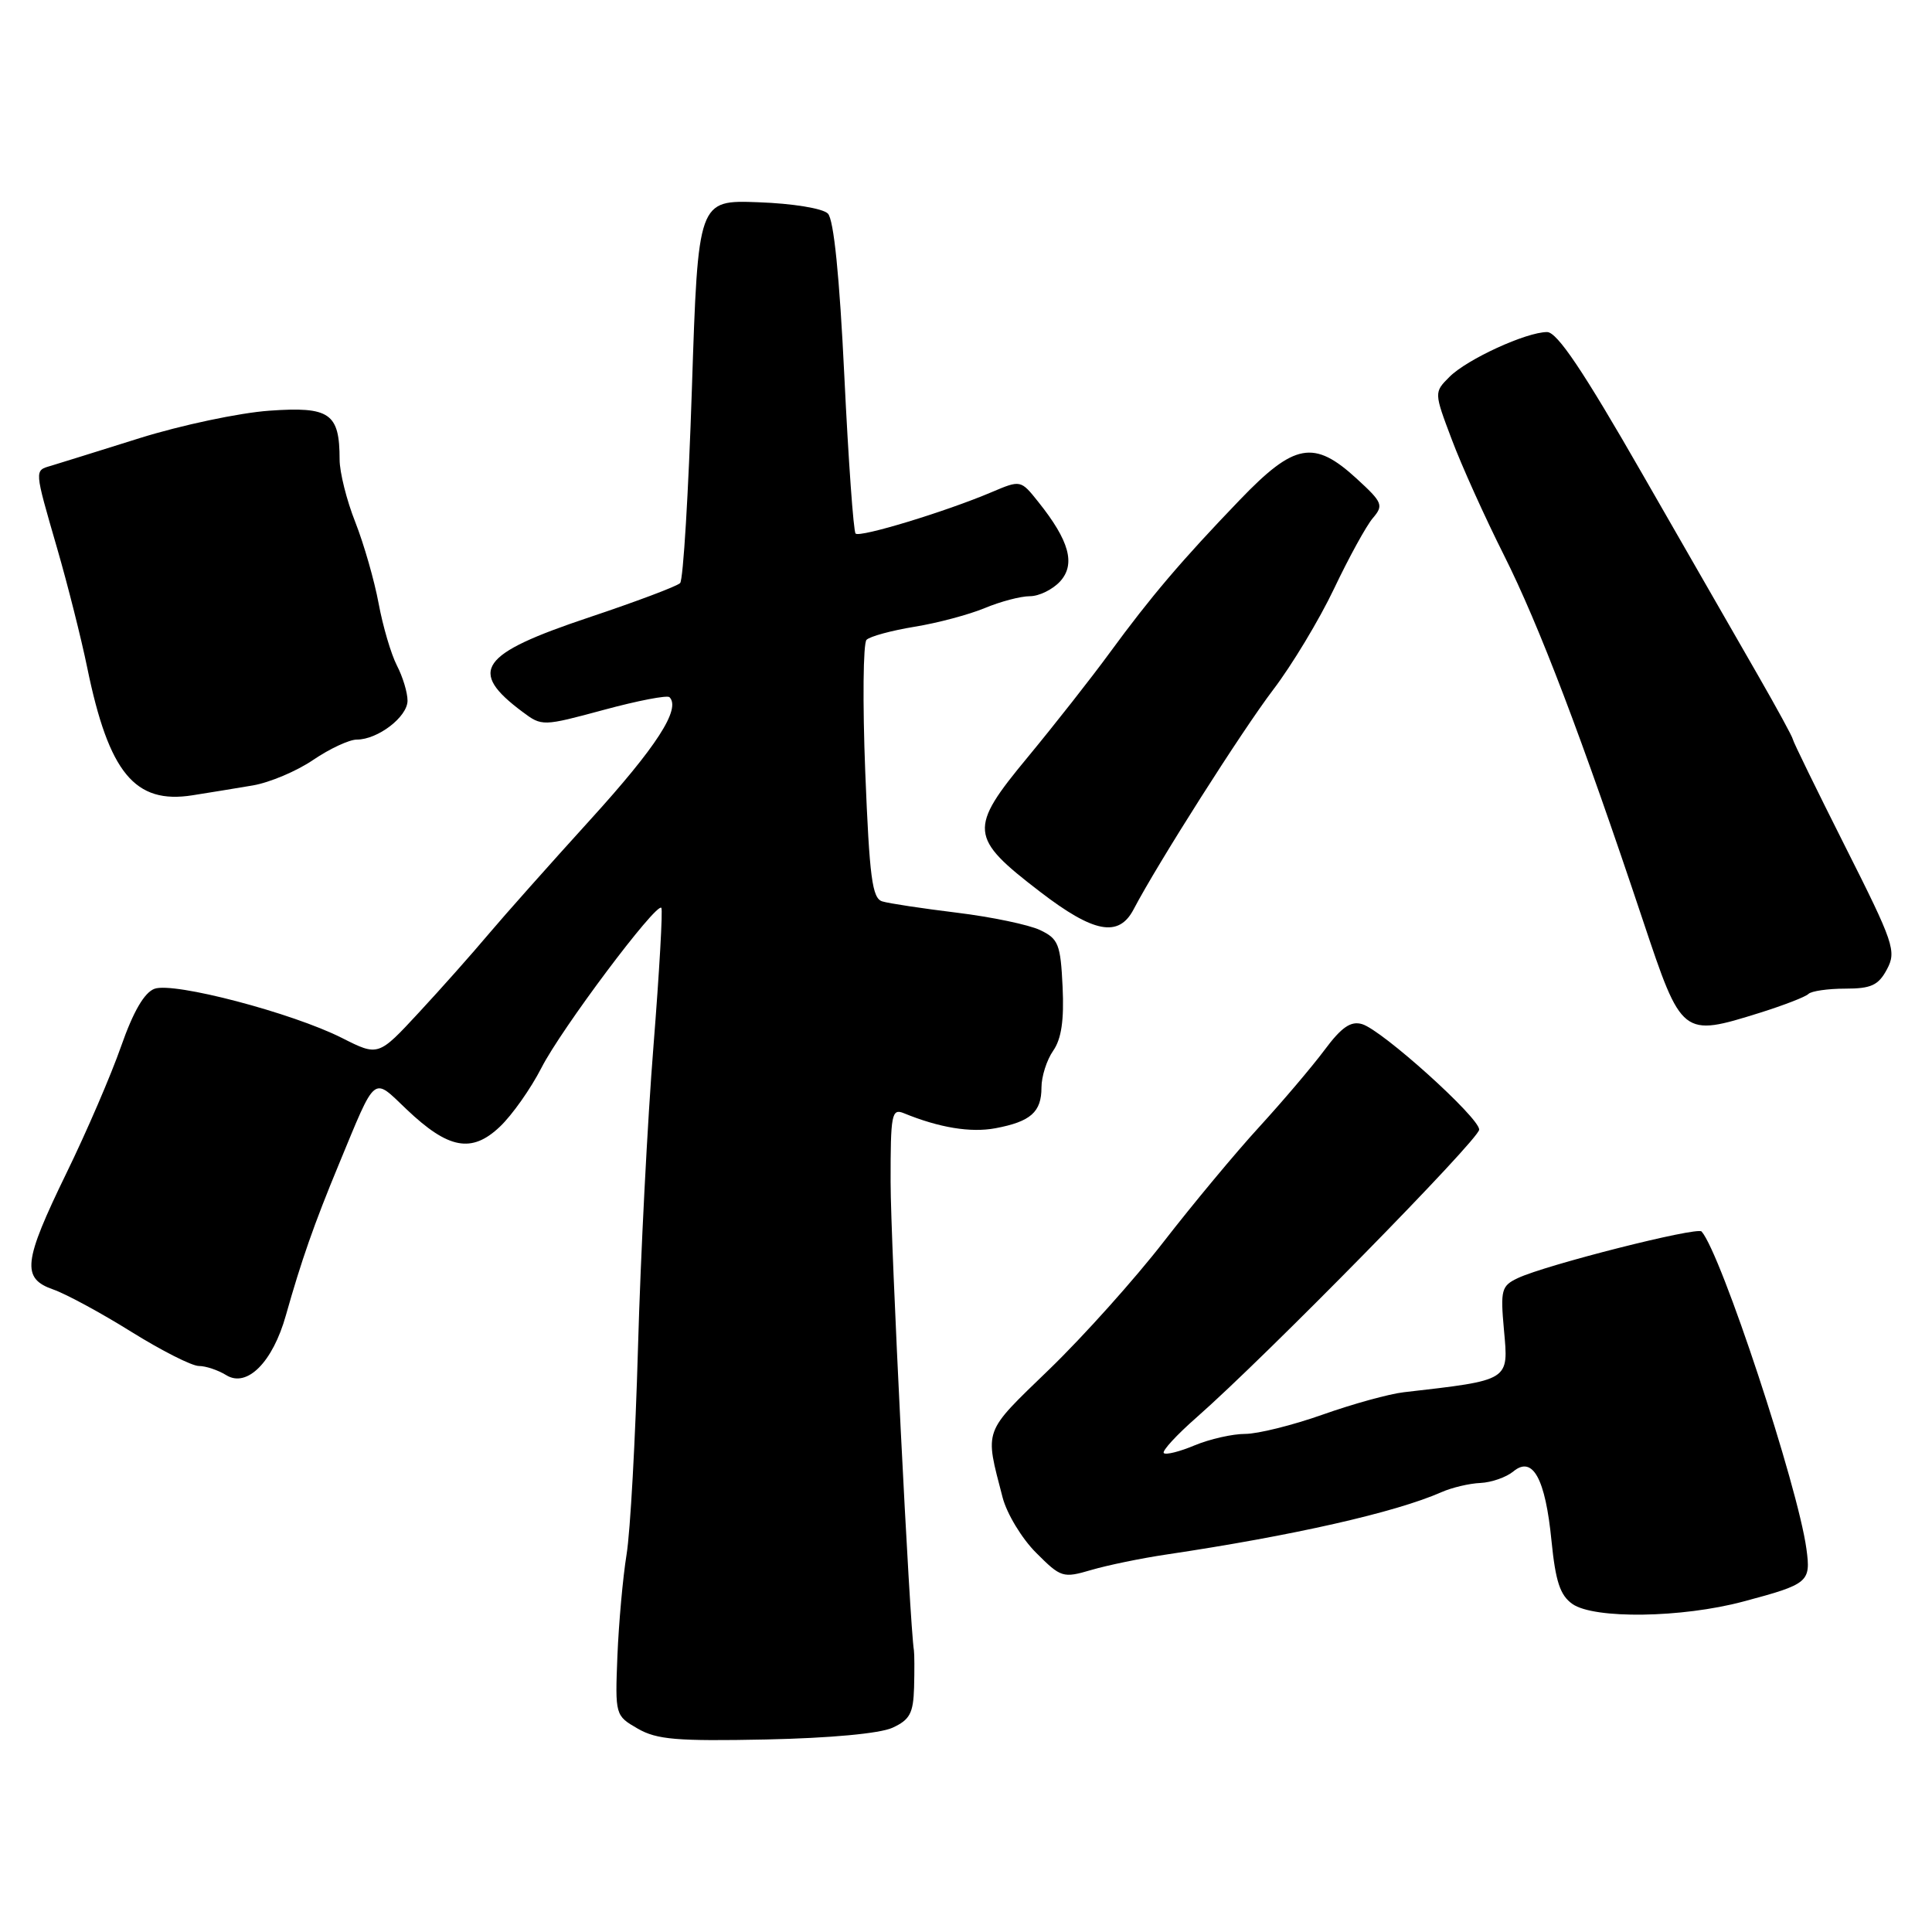 <?xml version="1.0" encoding="UTF-8" standalone="no"?>
<!DOCTYPE svg PUBLIC "-//W3C//DTD SVG 1.1//EN" "http://www.w3.org/Graphics/SVG/1.1/DTD/svg11.dtd" >
<svg xmlns="http://www.w3.org/2000/svg" xmlns:xlink="http://www.w3.org/1999/xlink" version="1.1" viewBox="0 0 256 256">
 <g >
 <path fill="currentColor"
d=" M 118.25 228.94 C 120.56 227.88 121.02 227.02 121.12 223.59 C 121.18 221.34 121.17 219.14 121.10 218.69 C 120.55 215.48 118.01 164.53 118.01 156.64 C 118.00 147.65 118.15 146.85 119.75 147.50 C 124.46 149.43 128.61 150.11 131.89 149.50 C 136.57 148.62 138.00 147.36 138.00 144.10 C 138.00 142.64 138.70 140.45 139.55 139.23 C 140.64 137.67 141.01 135.19 140.80 130.77 C 140.53 125.11 140.25 124.40 137.82 123.24 C 136.35 122.54 131.40 121.50 126.82 120.94 C 122.25 120.38 117.78 119.71 116.91 119.44 C 115.57 119.04 115.21 116.31 114.65 102.28 C 114.29 93.11 114.37 85.23 114.82 84.78 C 115.28 84.32 118.13 83.55 121.17 83.05 C 124.21 82.56 128.39 81.44 130.47 80.58 C 132.55 79.71 135.24 79.00 136.47 79.00 C 137.69 79.00 139.49 78.11 140.48 77.03 C 142.54 74.75 141.70 71.66 137.60 66.53 C 135.25 63.58 135.25 63.58 131.38 65.22 C 125.30 67.80 113.93 71.26 113.37 70.70 C 113.09 70.42 112.42 61.04 111.88 49.85 C 111.24 36.61 110.48 29.08 109.70 28.30 C 109.02 27.61 105.02 26.96 100.50 26.80 C 92.50 26.50 92.50 26.50 91.68 51.50 C 91.23 65.25 90.53 76.84 90.12 77.26 C 89.72 77.68 84.26 79.73 78.01 81.82 C 63.52 86.67 61.96 88.90 69.24 94.33 C 71.81 96.25 71.90 96.25 80.01 94.06 C 84.51 92.84 88.42 92.09 88.71 92.38 C 90.25 93.92 87.00 98.95 78.25 108.58 C 72.89 114.48 66.79 121.34 64.69 123.83 C 62.60 126.32 58.47 130.97 55.51 134.16 C 50.13 139.97 50.13 139.97 45.32 137.54 C 38.73 134.21 23.01 130.08 20.47 131.02 C 19.12 131.52 17.66 134.04 16.05 138.63 C 14.73 142.41 11.48 149.96 8.82 155.41 C 3.07 167.23 2.82 169.39 7.07 170.87 C 8.76 171.46 13.41 173.98 17.40 176.47 C 21.40 178.96 25.42 181.00 26.35 181.00 C 27.27 181.00 28.90 181.55 29.97 182.21 C 32.72 183.93 36.14 180.50 37.88 174.29 C 39.93 167.03 41.61 162.21 44.89 154.30 C 49.90 142.20 49.33 142.67 53.87 146.99 C 59.41 152.26 62.50 152.84 66.23 149.30 C 67.86 147.76 70.33 144.25 71.74 141.50 C 74.34 136.38 86.93 119.59 87.63 120.29 C 87.84 120.51 87.37 128.74 86.59 138.59 C 85.80 148.44 84.88 166.40 84.54 178.50 C 84.20 190.60 83.52 202.97 83.02 206.00 C 82.53 209.03 81.99 215.06 81.81 219.41 C 81.50 227.28 81.52 227.33 84.50 229.05 C 87.03 230.51 89.69 230.73 101.50 230.49 C 110.00 230.31 116.58 229.70 118.25 228.94 Z  M 231.00 212.21 C 239.66 209.90 239.96 209.64 239.36 205.23 C 238.22 196.89 228.06 166.12 225.47 163.18 C 224.90 162.52 204.81 167.61 201.13 169.35 C 198.95 170.38 198.80 170.90 199.28 176.20 C 199.90 183.01 200.17 182.85 186.00 184.48 C 184.07 184.70 179.25 186.03 175.27 187.44 C 171.29 188.85 166.66 190.00 164.99 190.00 C 163.31 190.00 160.31 190.68 158.31 191.51 C 156.32 192.35 154.47 192.81 154.21 192.54 C 153.94 192.27 155.91 190.13 158.59 187.78 C 167.67 179.81 196.00 150.96 196.00 149.68 C 196.00 148.07 183.13 136.48 180.48 135.70 C 178.99 135.26 177.76 136.10 175.50 139.14 C 173.85 141.35 169.96 145.93 166.85 149.33 C 163.74 152.72 158.06 159.55 154.22 164.50 C 150.39 169.45 143.56 177.07 139.04 181.44 C 130.18 190.01 130.47 189.23 132.85 198.42 C 133.41 200.57 135.40 203.87 137.29 205.75 C 140.58 209.05 140.85 209.13 144.60 208.03 C 146.75 207.40 151.20 206.48 154.50 205.99 C 171.34 203.48 184.90 200.41 191.00 197.72 C 192.38 197.11 194.70 196.56 196.17 196.50 C 197.64 196.43 199.60 195.74 200.53 194.97 C 203.09 192.85 204.77 195.90 205.58 204.16 C 206.12 209.56 206.72 211.39 208.36 212.54 C 211.24 214.55 222.85 214.39 231.00 212.21 Z  M 233.22 134.19 C 236.36 133.20 239.25 132.09 239.63 131.70 C 240.02 131.32 242.21 131.00 244.50 131.00 C 247.94 131.00 248.90 130.56 250.03 128.44 C 251.31 126.04 250.96 124.98 244.51 112.19 C 240.72 104.66 237.59 98.26 237.56 97.96 C 237.53 97.66 235.44 93.83 232.93 89.46 C 230.41 85.08 223.51 73.06 217.59 62.75 C 209.79 49.14 206.33 44.00 205.00 44.00 C 202.24 44.00 194.40 47.60 192.07 49.93 C 190.01 51.99 190.01 51.99 192.37 58.24 C 193.66 61.68 196.77 68.57 199.27 73.54 C 203.94 82.84 209.61 97.73 217.71 122.00 C 222.85 137.39 222.88 137.41 233.22 134.19 Z  M 150.20 120.51 C 153.41 114.38 164.60 96.79 168.69 91.41 C 171.17 88.16 174.81 82.12 176.77 78.00 C 178.73 73.88 181.04 69.67 181.90 68.66 C 183.36 66.95 183.21 66.58 179.75 63.41 C 174.10 58.23 171.52 58.70 164.27 66.25 C 156.55 74.28 152.48 79.07 147.04 86.50 C 144.63 89.80 139.73 96.03 136.17 100.34 C 128.31 109.83 128.42 110.96 137.81 118.16 C 144.93 123.63 148.23 124.25 150.20 120.51 Z  M 33.52 104.07 C 35.73 103.69 39.32 102.18 41.50 100.69 C 43.68 99.21 46.28 98.00 47.27 98.00 C 50.07 98.00 54.00 94.98 54.00 92.84 C 54.00 91.77 53.37 89.68 52.59 88.18 C 51.82 86.68 50.73 82.99 50.17 79.96 C 49.61 76.94 48.22 72.09 47.08 69.19 C 45.93 66.30 45.00 62.56 45.00 60.90 C 45.00 54.75 43.71 53.85 35.68 54.42 C 31.72 54.70 23.98 56.34 18.49 58.06 C 12.99 59.79 7.71 61.43 6.75 61.72 C 4.54 62.37 4.52 62.11 7.56 72.62 C 8.97 77.48 10.77 84.62 11.56 88.48 C 14.42 102.41 17.87 106.59 25.50 105.38 C 27.70 105.04 31.31 104.44 33.52 104.07 Z "/>
</g>
</svg>